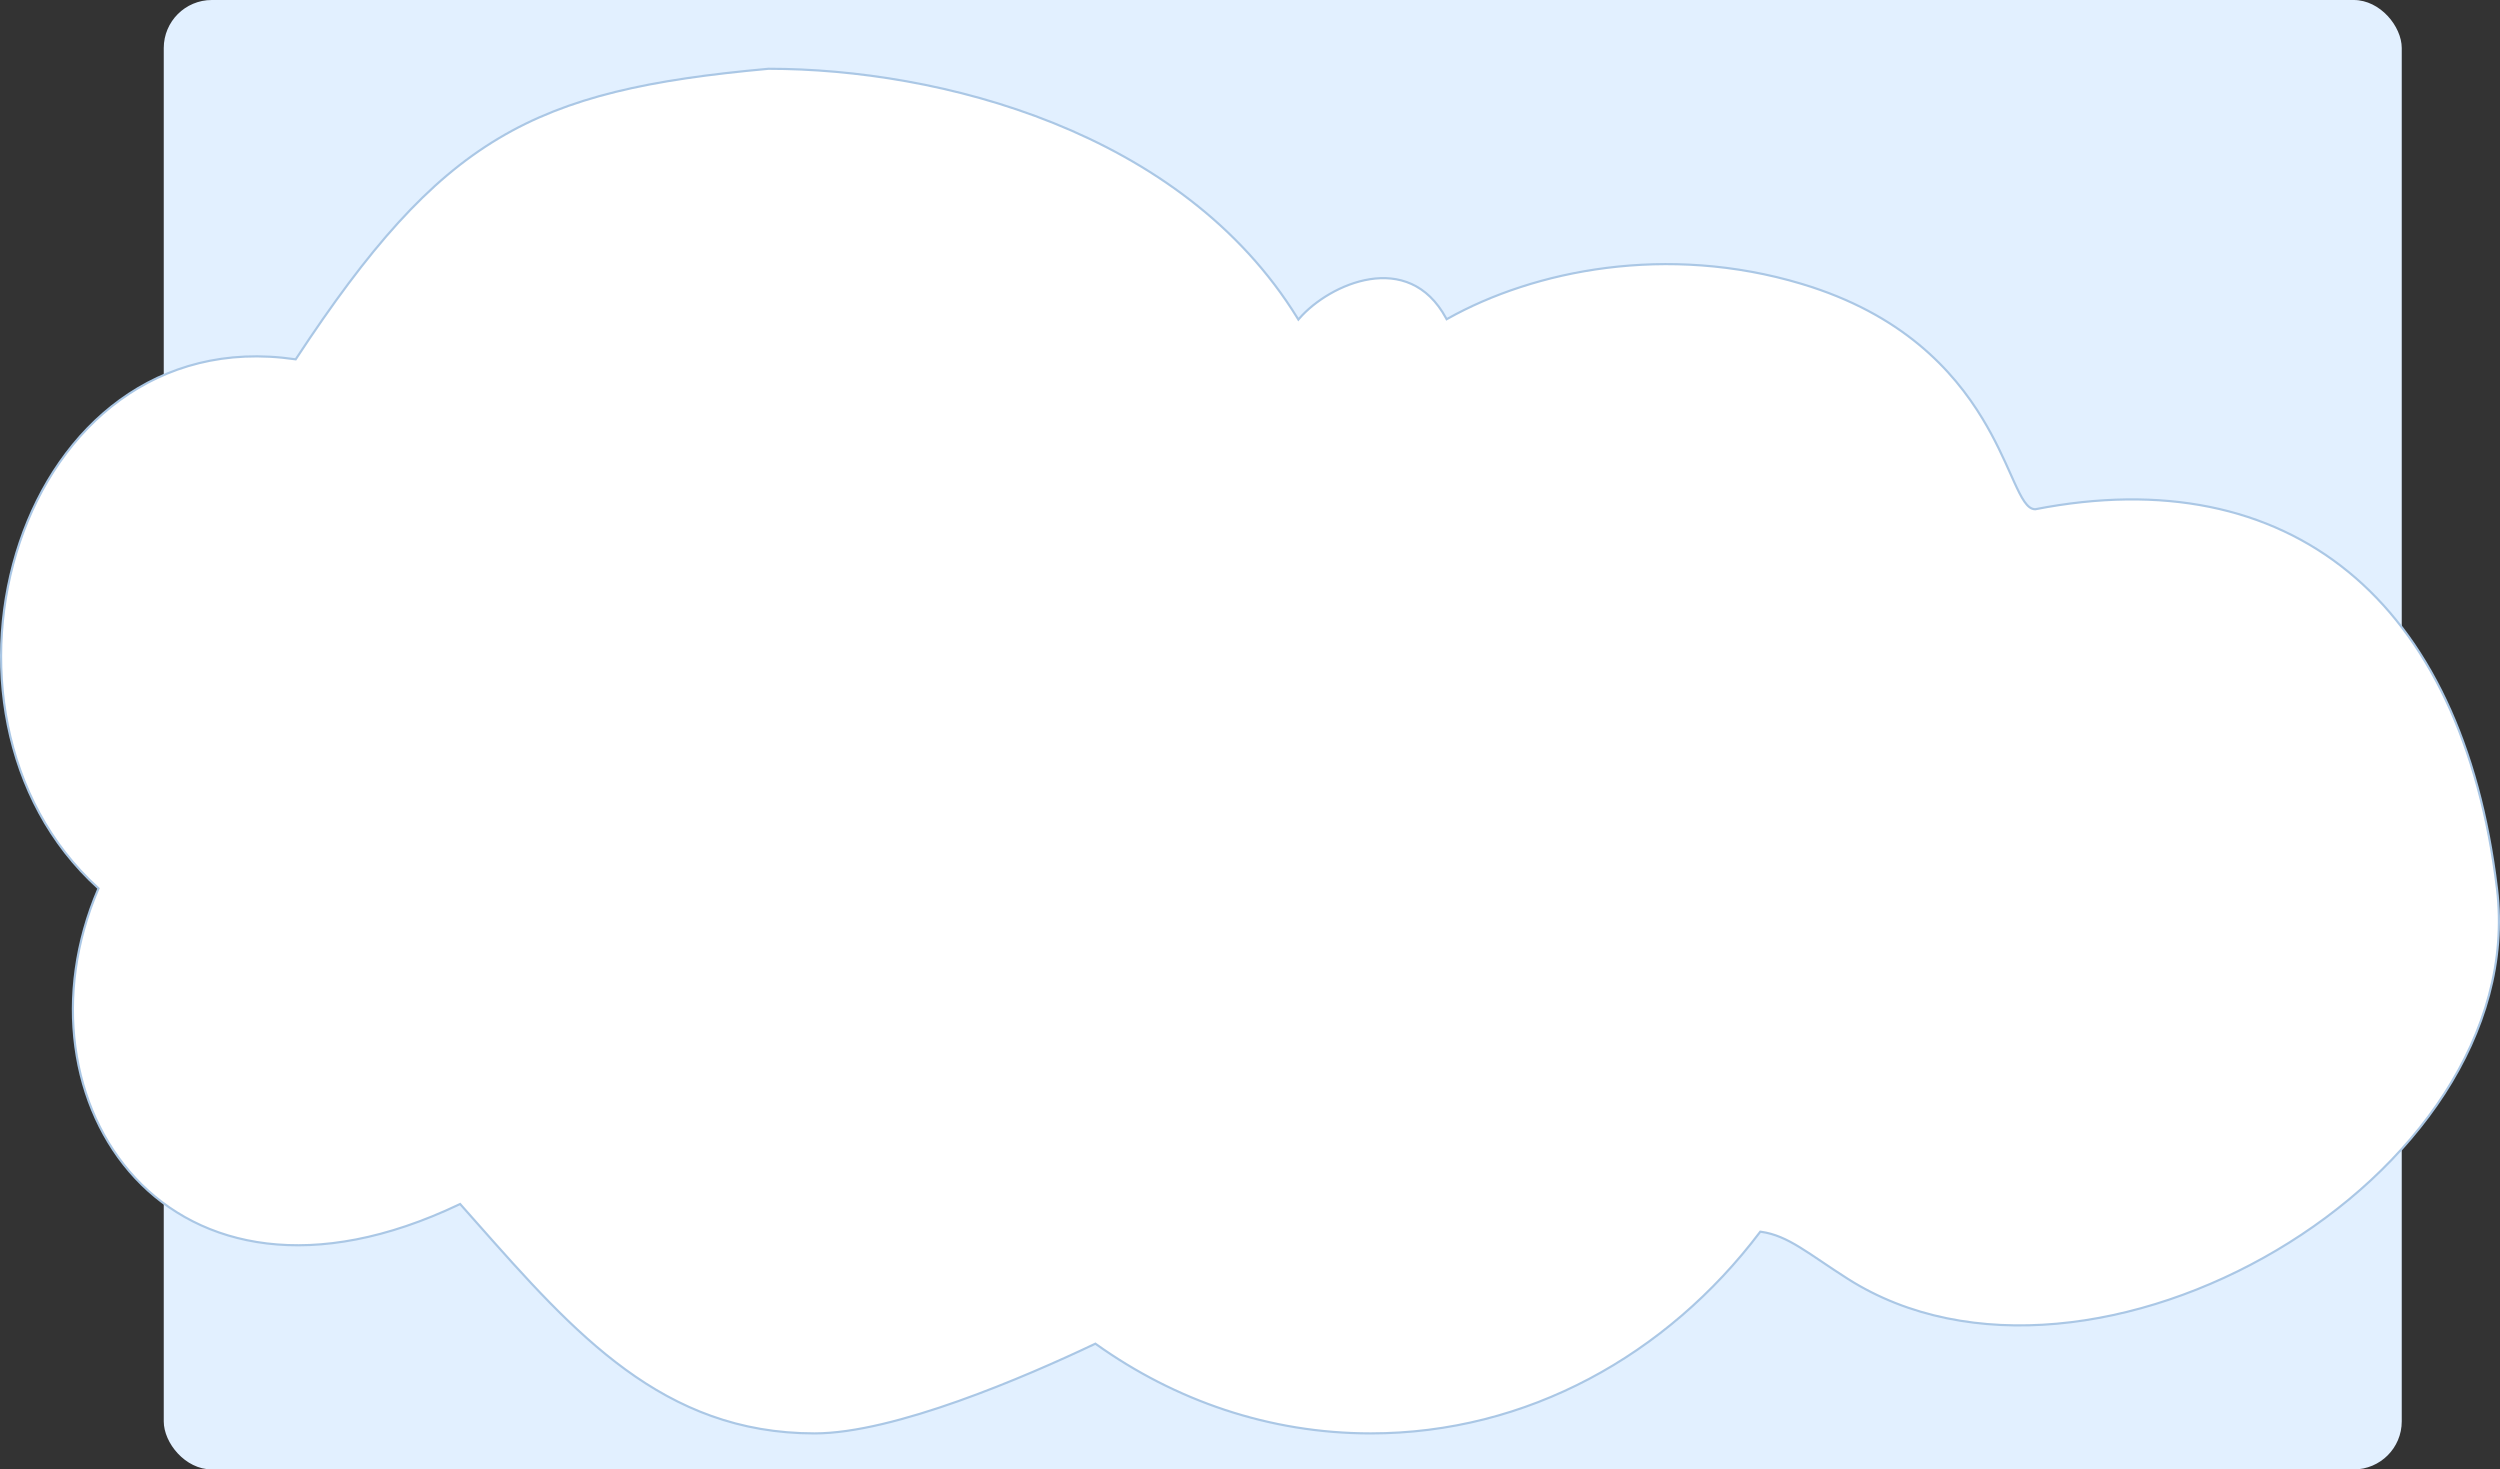 <svg width="1145" height="673" viewBox="0 0 1145 673" fill="none" xmlns="http://www.w3.org/2000/svg">
<rect x="0" y="0" width="1145" height="673" fill="#333333" stroke="none"/>
<rect x="75" width="1025" height="673" rx="22" fill="#E2F0FF"/>
<path d="M501.931 615.574L501.692 615.404L501.426 615.53C485.561 623.063 462.599 633.31 439.028 641.672C415.442 650.04 391.302 656.5 373.06 656.5C303.668 656.5 263.202 610.748 218.251 559.925C215.842 557.202 213.421 554.464 210.981 551.718L210.732 551.437L210.393 551.599C143.432 583.496 91.753 571.47 61.989 539.545C32.195 507.588 24.232 455.565 44.987 407.214L45.128 406.887L44.863 406.647C0.421 366.319 -8.786 301.169 9.044 248.378C26.869 195.603 71.654 155.321 135.107 164.533L135.422 164.579L135.596 164.313C169.056 113.415 196.066 82.697 228.226 63.457C260.379 44.221 297.736 36.426 351.97 31.5C429.842 31.506 541.336 59.64 594.298 145.788L594.656 146.369L595.102 145.853C601.954 137.943 614.476 129.909 627.433 127.877C633.902 126.862 640.459 127.346 646.47 130.064C652.477 132.781 657.979 137.747 662.317 145.764L662.558 146.21L663.001 145.962C702.741 123.7 763.468 111.489 825.19 130.026C871.16 143.832 894.517 169.537 908.011 191.785C913.752 201.25 917.707 210.088 920.867 217.147C921.424 218.393 921.957 219.584 922.47 220.712C924.176 224.463 925.681 227.56 927.177 229.72C928.658 231.86 930.235 233.234 932.124 233.234L932.173 233.234L932.22 233.224C990.286 221.893 1039.14 232.168 1075.46 261.82C1111.79 291.479 1135.66 340.588 1143.62 407.077C1151.55 473.368 1105.12 535.704 1042.65 572.65C980.17 609.596 901.886 621.011 846.322 585.726C841.895 582.915 838.003 580.293 834.465 577.91L834.244 577.761C830.649 575.339 827.412 573.163 824.353 571.292C818.231 567.55 812.784 565.008 806.504 564.149L806.214 564.109L806.037 564.343C763.441 620.678 699.393 656.5 627.785 656.5C581.402 656.5 538.193 641.471 501.931 615.574Z" fill="white" stroke="#AAC7E5"/>
</svg>
